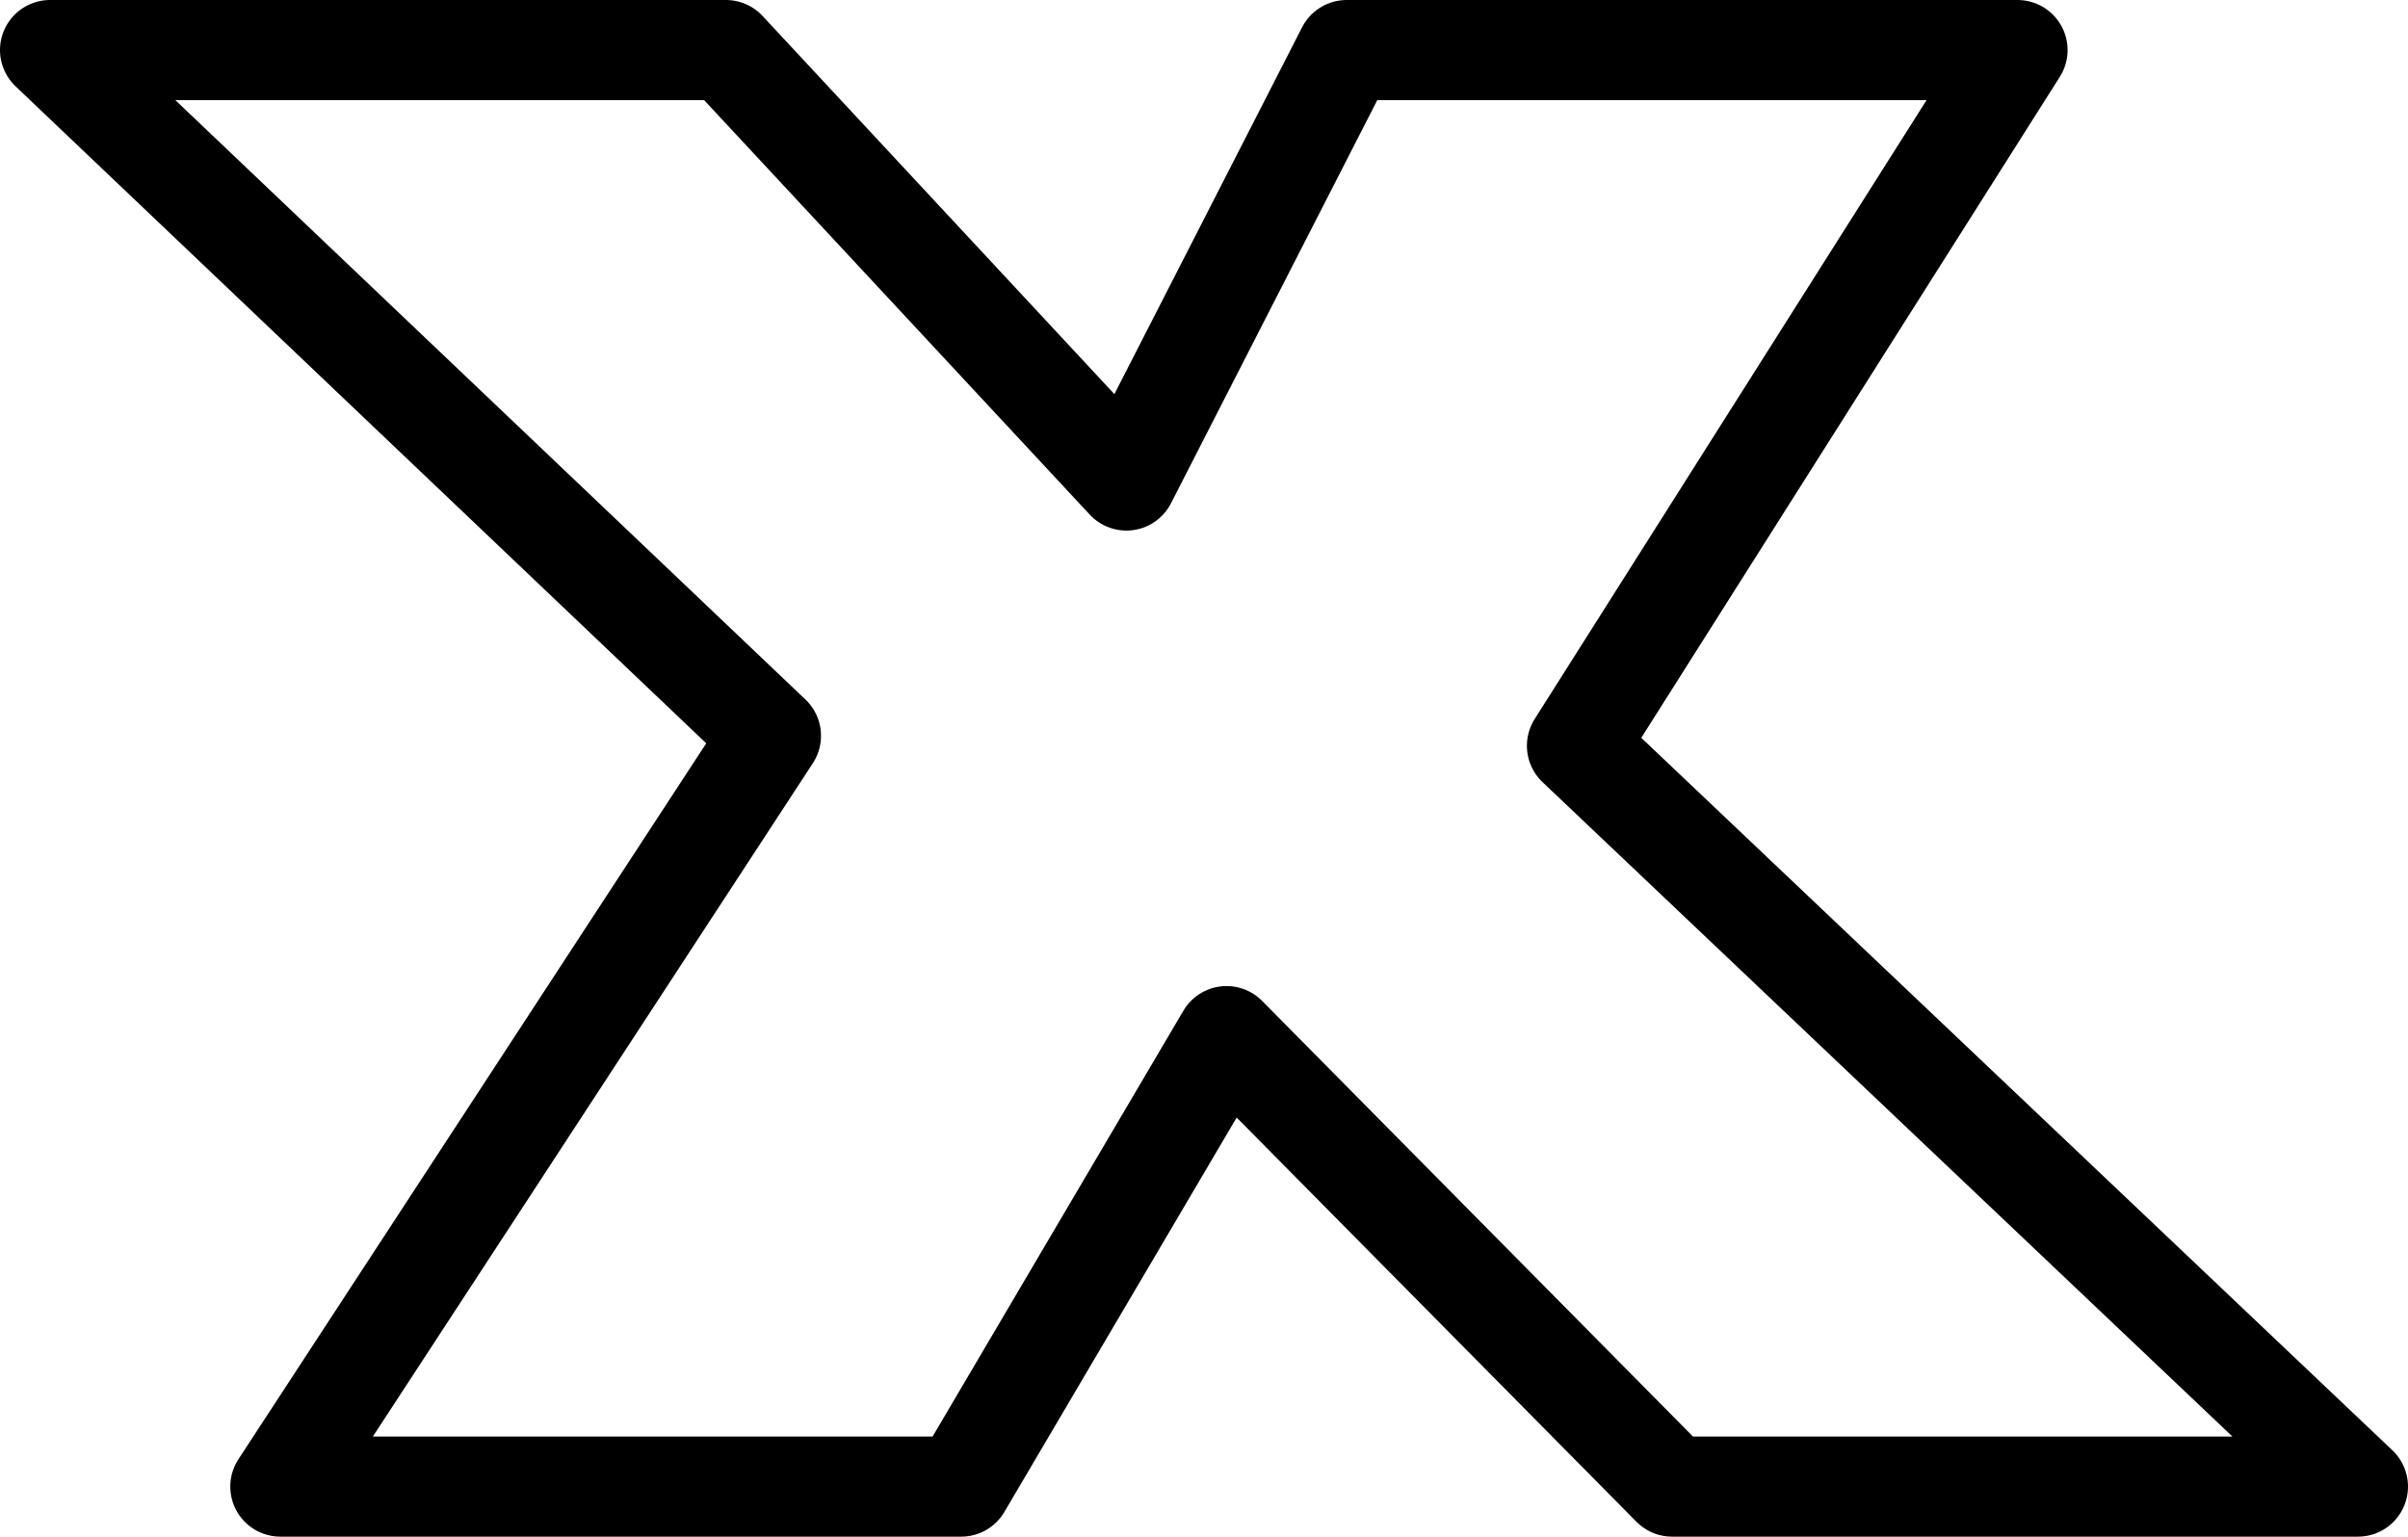<?xml version="1.0" encoding="UTF-8" standalone="no"?>
<svg xmlns:xlink="http://www.w3.org/1999/xlink" height="15.35px" width="24.05px" xmlns="http://www.w3.org/2000/svg">
  <g transform="matrix(1.0, 0.0, 0.0, 1.0, -215.7, -163.55)">
    <path d="M226.95 168.35 L229.15 164.05 235.85 164.05 231.45 171.0 239.25 178.4 232.4 178.4 227.95 173.9 225.3 178.4 218.5 178.4 223.4 170.9 216.2 164.05 222.95 164.05 226.95 168.35 Z" fill="none" stroke="#000000" stroke-linecap="round" stroke-linejoin="round" stroke-width="1.0"/>
  </g>
</svg>
